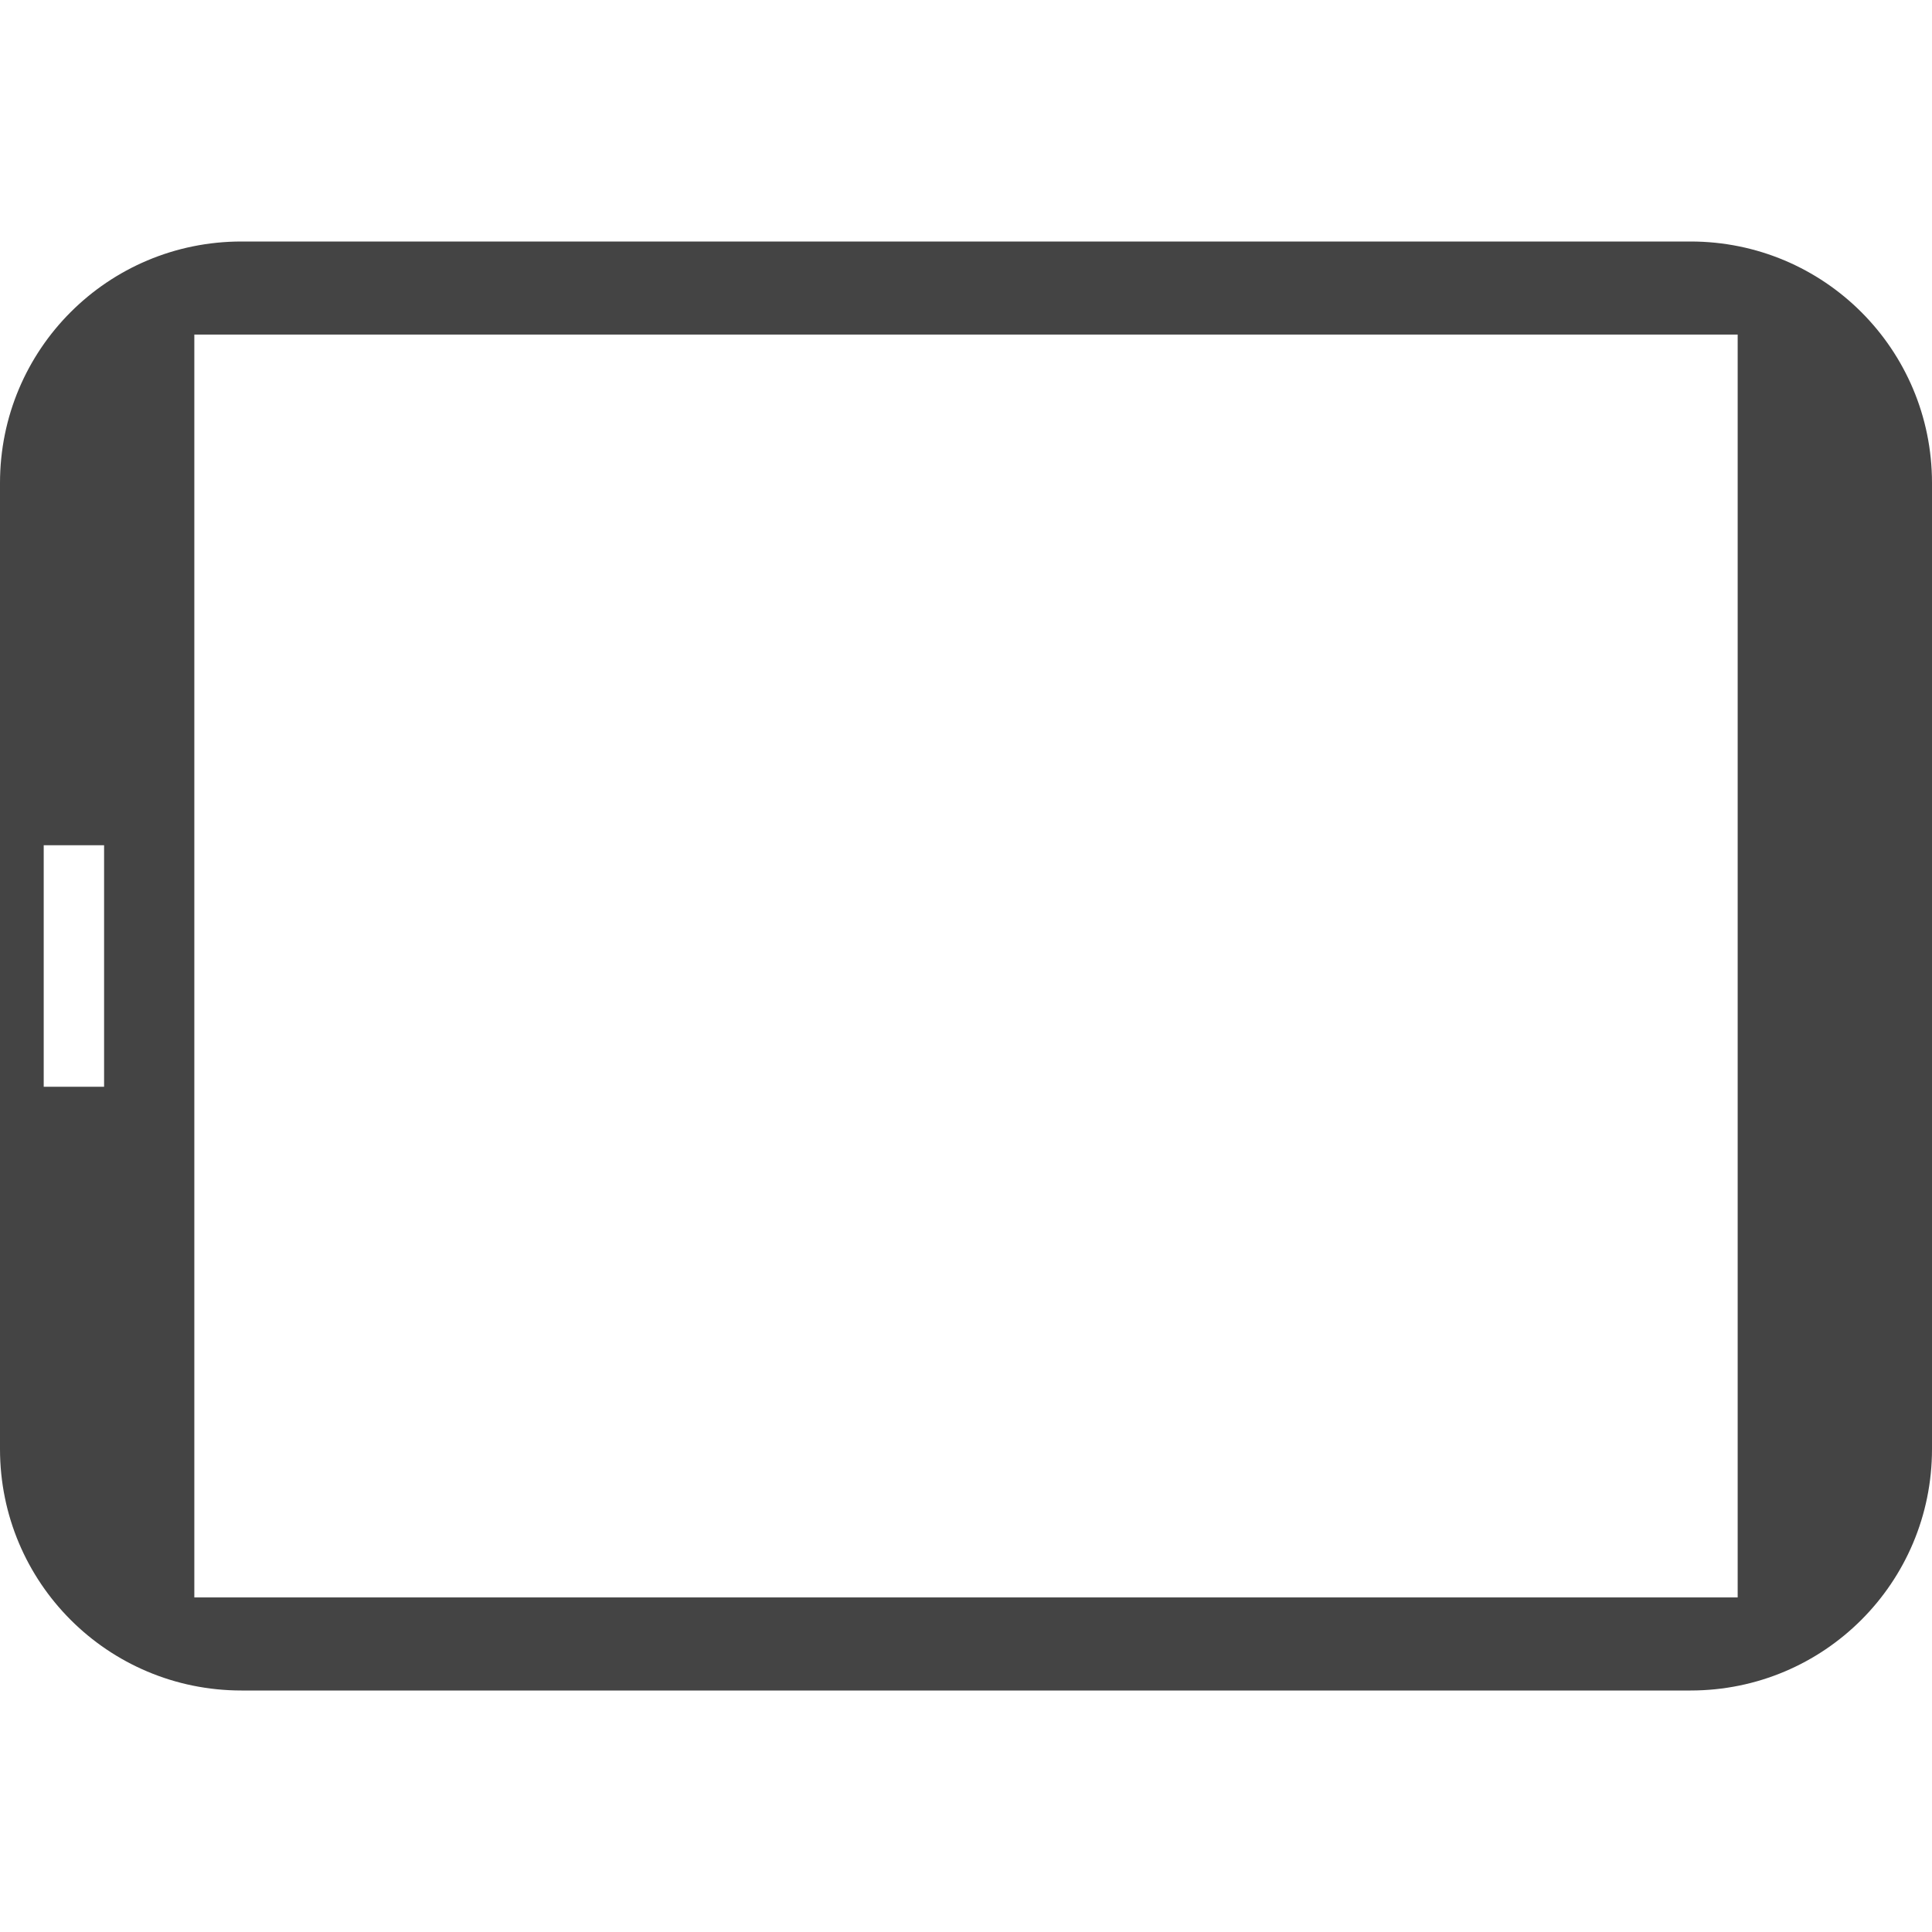 
<svg xmlns="http://www.w3.org/2000/svg" xmlns:xlink="http://www.w3.org/1999/xlink" width="24px" height="24px" viewBox="0 0 24 24" version="1.1">
<g id="surface1">
<path style=" stroke:none;fill-rule:nonzero;fill:rgb(26.667%,26.667%,26.667%);fill-opacity:1;" d="M 21 21 C 22.66 21 24 19.66 24 18 L 24 6 C 24 4.34 22.66 3 21 3 L 3 3 C 1.34 3 0 4.34 0 6 L 0 18 C 0 19.66 1.34 21 3 21 Z M 0.543 13.5 L 0.543 10.5 L 1.293 10.5 L 1.293 13.5 Z M 21.586 19.844 L 2.414 19.844 L 2.414 4.156 L 21.586 4.156 Z M 21.586 19.844 "/>
</g>
</svg>
